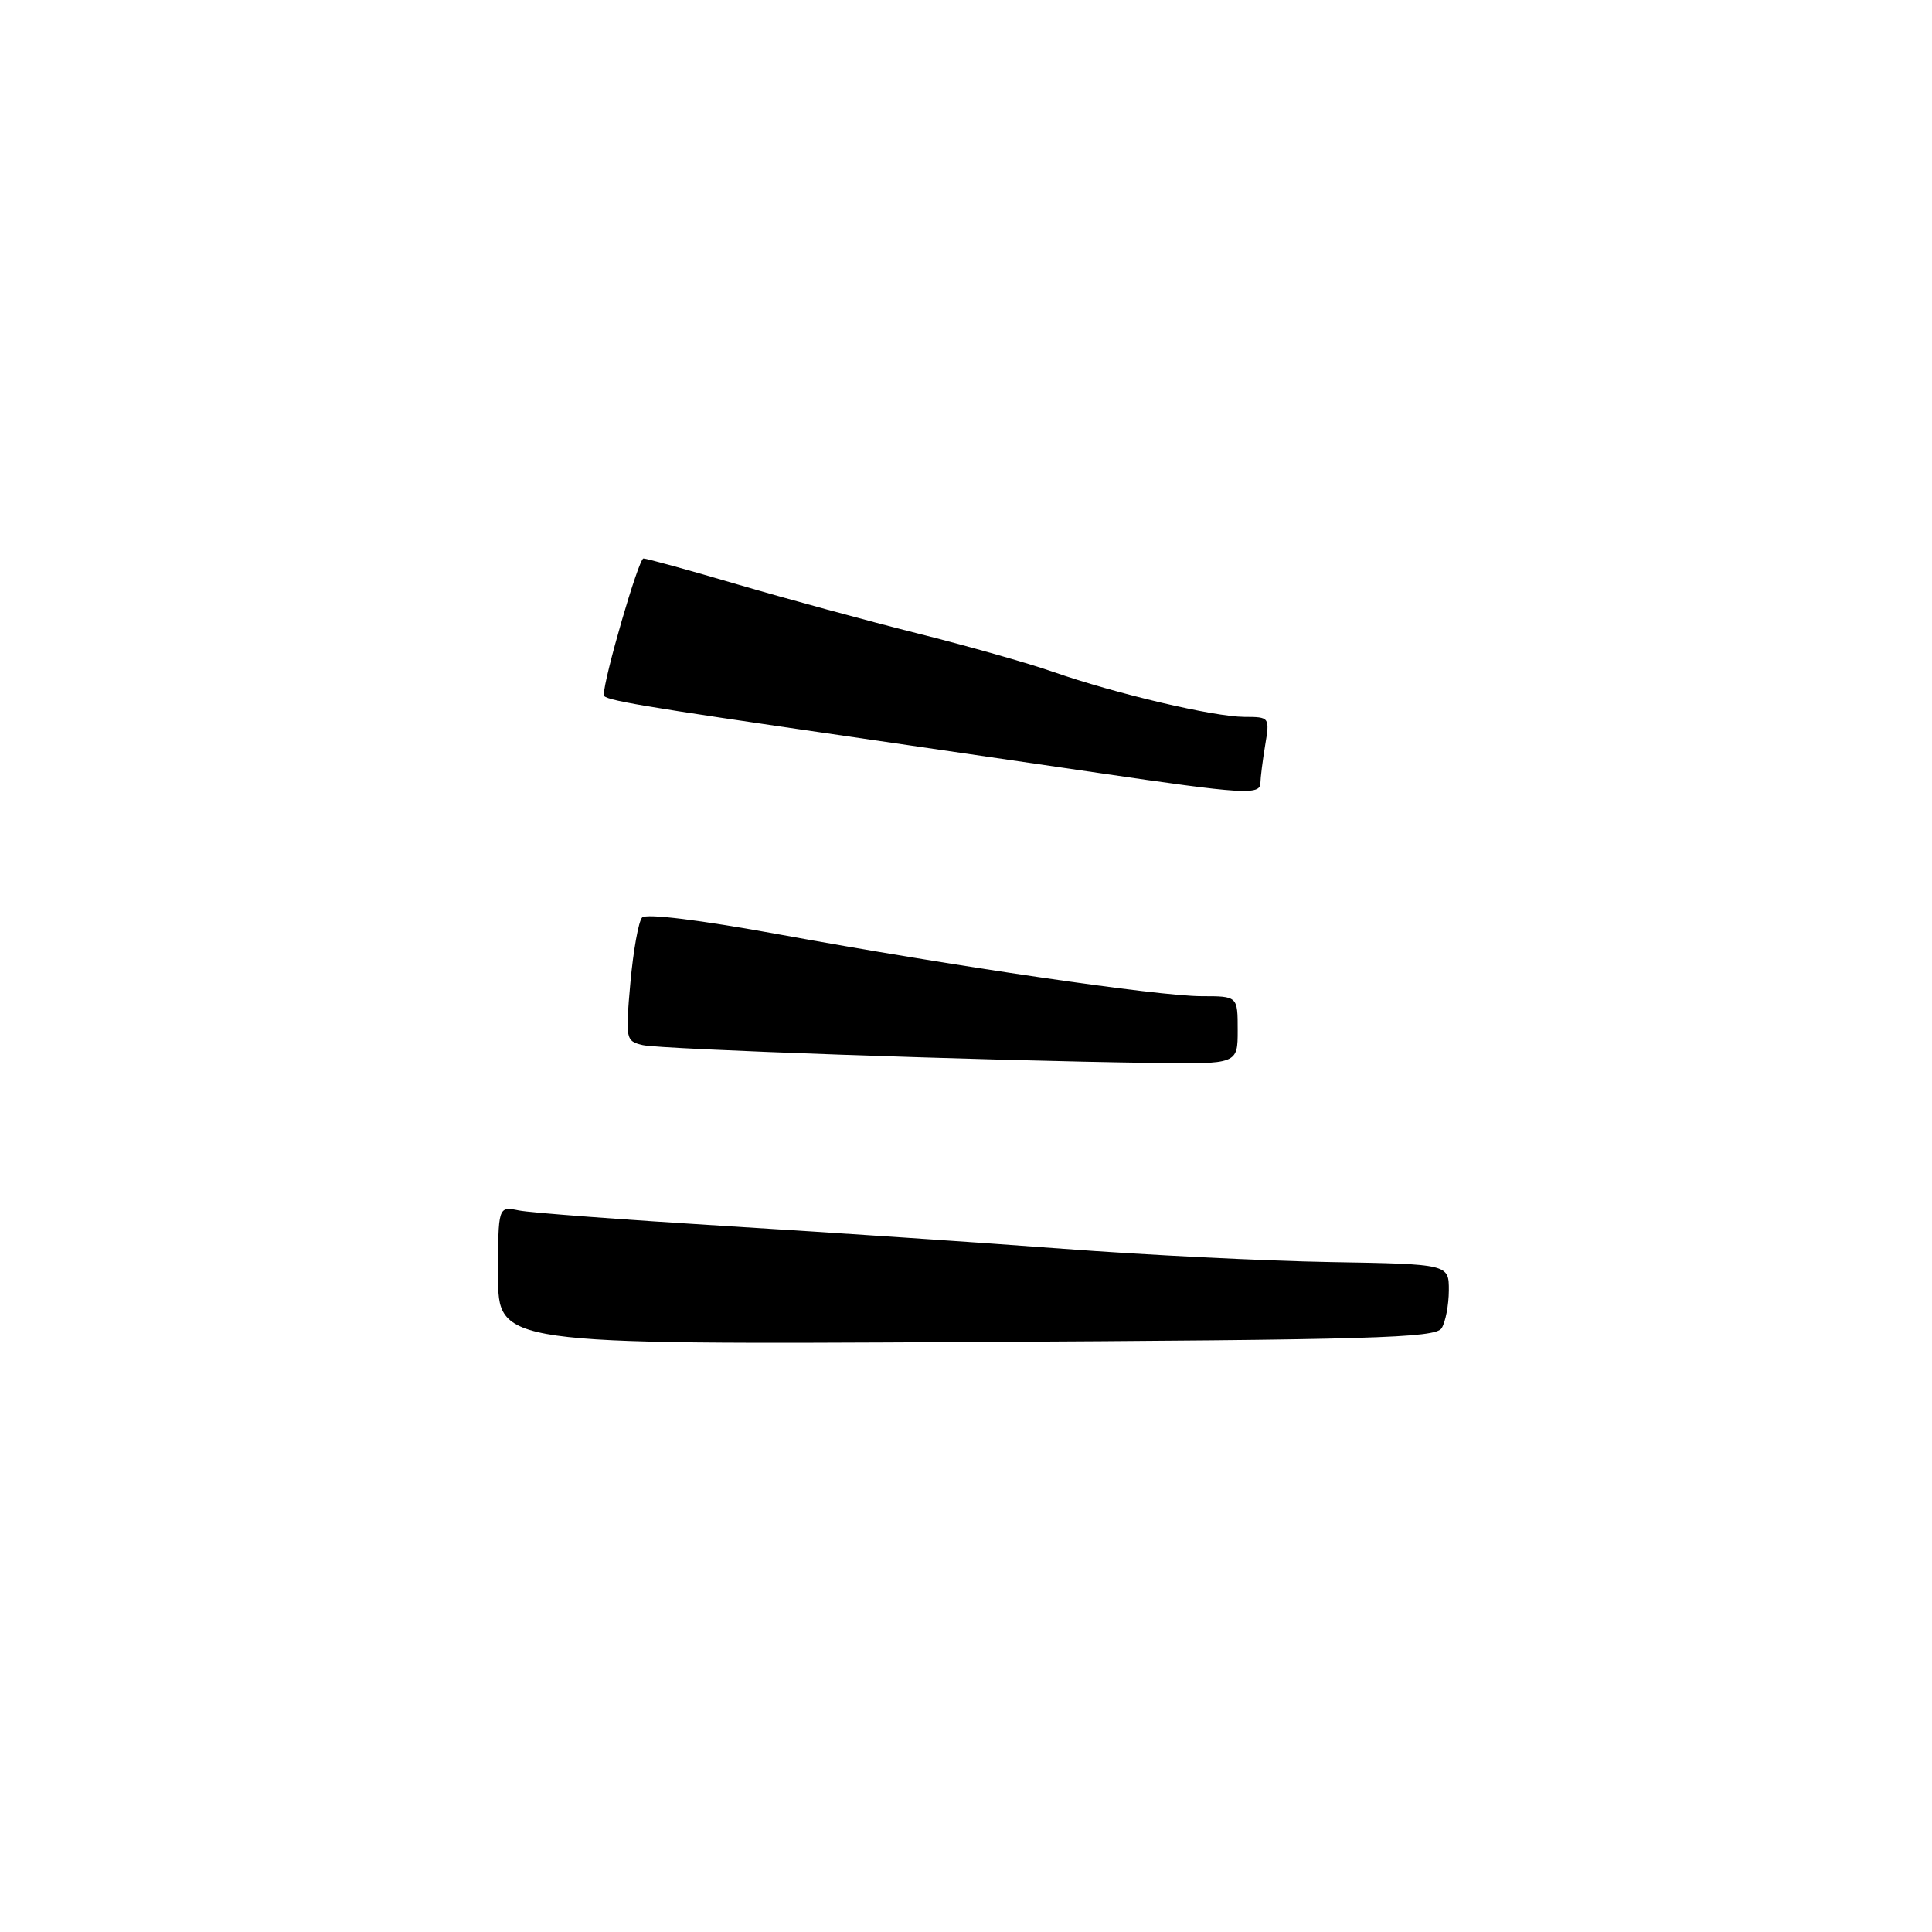 <?xml version="1.0" encoding="UTF-8" standalone="no"?>
<!DOCTYPE svg PUBLIC "-//W3C//DTD SVG 1.1//EN" "http://www.w3.org/Graphics/SVG/1.1/DTD/svg11.dtd" >
<svg xmlns="http://www.w3.org/2000/svg" xmlns:xlink="http://www.w3.org/1999/xlink" version="1.1" viewBox="0 0 256 256">
 <g >
 <path fill="currentColor"
d=" M 191.02 176.00 C 191.54 175.18 191.97 172.93 191.98 171.00 C 191.99 167.50 191.99 167.50 176.24 167.23 C 167.59 167.08 151.72 166.29 141.00 165.48 C 130.28 164.67 110.25 163.32 96.50 162.48 C 82.75 161.63 70.26 160.70 68.75 160.39 C 66.00 159.84 66.00 159.84 66.00 169.00 C 66.00 178.16 66.00 178.16 128.04 177.83 C 181.85 177.54 190.20 177.30 191.02 176.00 Z  M 164.00 136.50 C 164.00 132.00 164.00 132.00 159.25 132.00 C 153.44 132.00 126.51 128.06 103.22 123.81 C 92.75 121.90 85.61 121.02 85.08 121.58 C 84.61 122.08 83.91 125.97 83.53 130.21 C 82.86 137.72 82.90 137.94 85.17 138.48 C 87.45 139.03 130.55 140.54 152.75 140.84 C 164.00 141.00 164.00 141.00 164.00 136.50 Z  M 167.01 103.75 C 167.02 103.06 167.30 100.81 167.64 98.75 C 168.26 95.03 168.23 95.00 164.88 94.99 C 160.83 94.98 147.83 91.92 139.50 89.01 C 136.20 87.86 128.10 85.56 121.50 83.91 C 114.90 82.25 104.22 79.34 97.77 77.45 C 91.32 75.55 85.69 74.00 85.26 74.00 C 84.62 74.00 79.99 89.95 80.00 92.11 C 80.00 92.76 84.84 93.58 112.00 97.52 C 121.62 98.92 136.70 101.12 145.50 102.41 C 164.78 105.24 167.00 105.38 167.01 103.75 Z "/>
</g>
</svg>